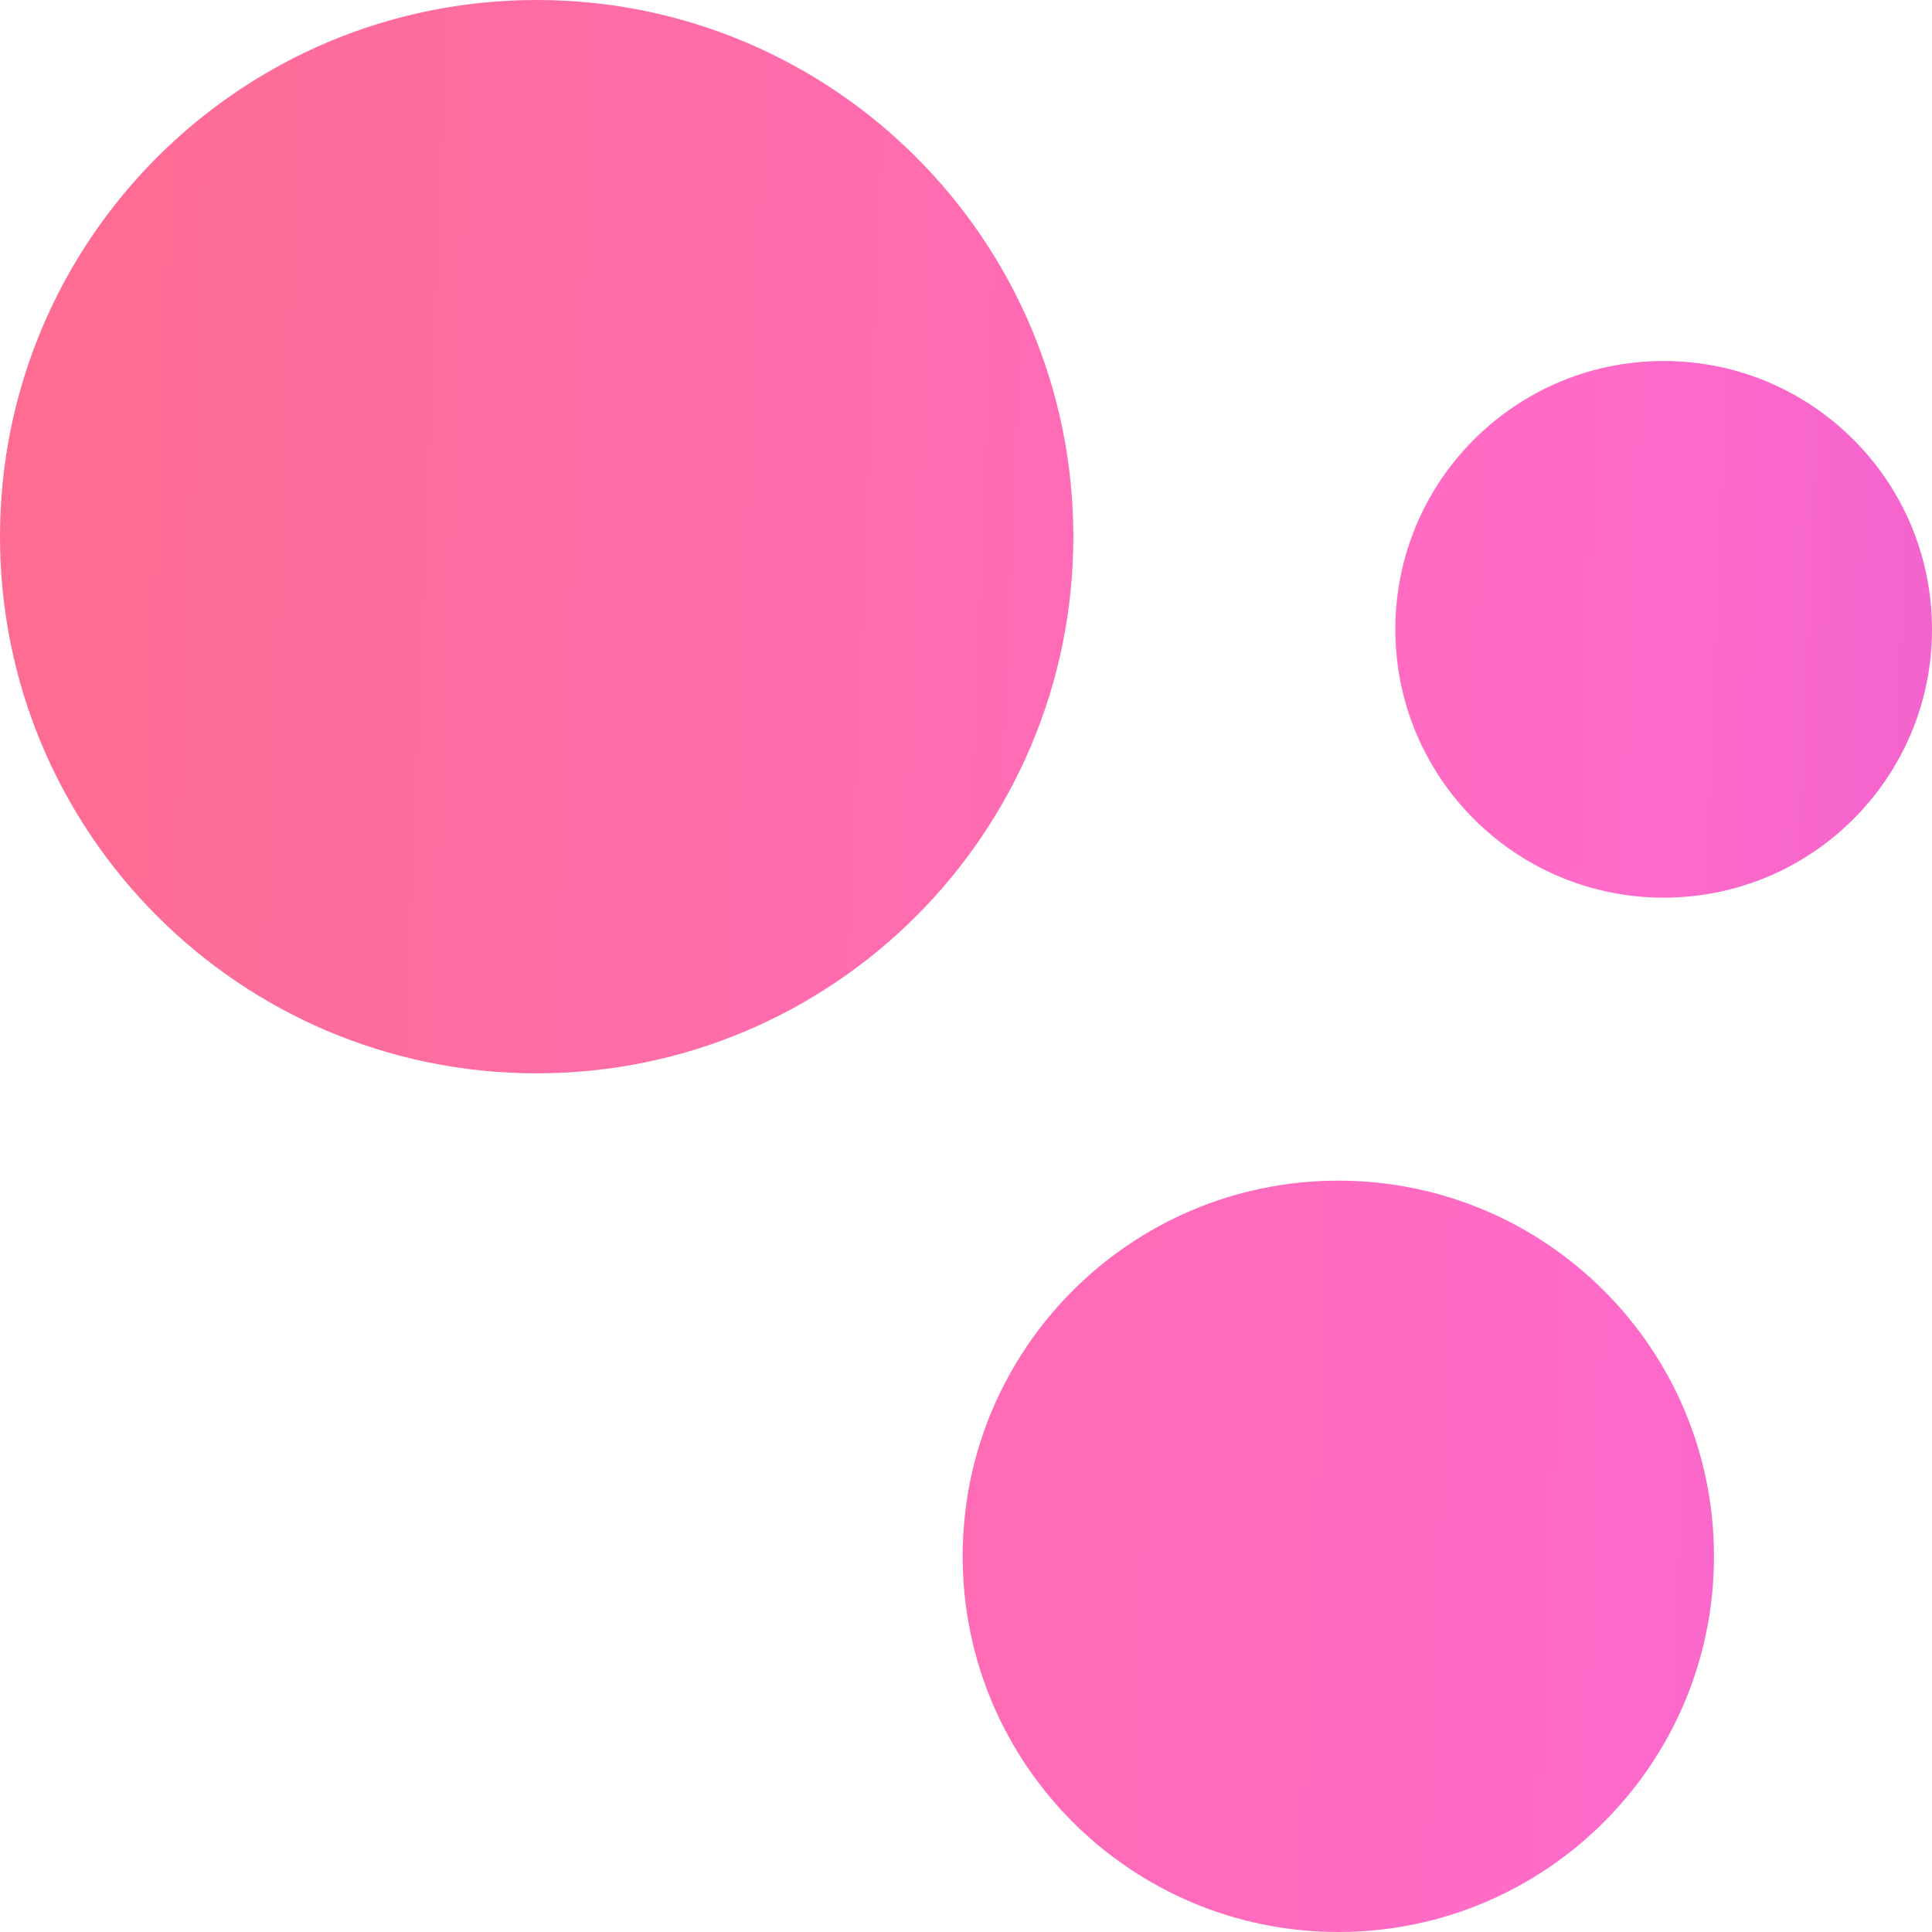 <svg width="40" height="40" viewBox="0 0 40 40" fill="none" xmlns="http://www.w3.org/2000/svg">
<path d="M40 13.03C40 16.098 37.513 18.585 34.444 18.585C31.376 18.585 28.889 16.098 28.889 13.03C28.889 9.961 31.376 7.474 34.444 7.474C37.513 7.474 40 9.961 40 13.03Z" fill="url(#paint0_linear_394_1747)"/>
<path d="M22.222 11.111C22.222 17.248 17.248 22.222 11.111 22.222C4.975 22.222 0 17.248 0 11.111C0 4.975 4.975 0 11.111 0C17.248 0 22.222 4.975 22.222 11.111Z" fill="url(#paint1_linear_394_1747)"/>
<path d="M35.486 32.222C35.486 36.518 32.004 40 27.709 40C23.413 40 19.931 36.518 19.931 32.222C19.931 27.927 23.413 24.444 27.709 24.444C32.004 24.444 35.486 27.927 35.486 32.222Z" fill="url(#paint2_linear_394_1747)"/>
<defs>
<linearGradient id="paint0_linear_394_1747" x1="-46.304" y1="63.435" x2="98.598" y2="69.298" gradientUnits="userSpaceOnUse">
<stop stop-color="#FD6E48"/>
<stop offset="0.534" stop-color="#FF6BC8"/>
<stop offset="0.974" stop-color="#9427FF"/>
</linearGradient>
<linearGradient id="paint1_linear_394_1747" x1="-46.304" y1="63.435" x2="98.598" y2="69.298" gradientUnits="userSpaceOnUse">
<stop stop-color="#FD6E48"/>
<stop offset="0.534" stop-color="#FF6BC8"/>
<stop offset="0.974" stop-color="#9427FF"/>
</linearGradient>
<linearGradient id="paint2_linear_394_1747" x1="-46.304" y1="63.435" x2="98.598" y2="69.298" gradientUnits="userSpaceOnUse">
<stop stop-color="#FD6E48"/>
<stop offset="0.534" stop-color="#FF6BC8"/>
<stop offset="0.974" stop-color="#9427FF"/>
</linearGradient>
</defs>
</svg>
